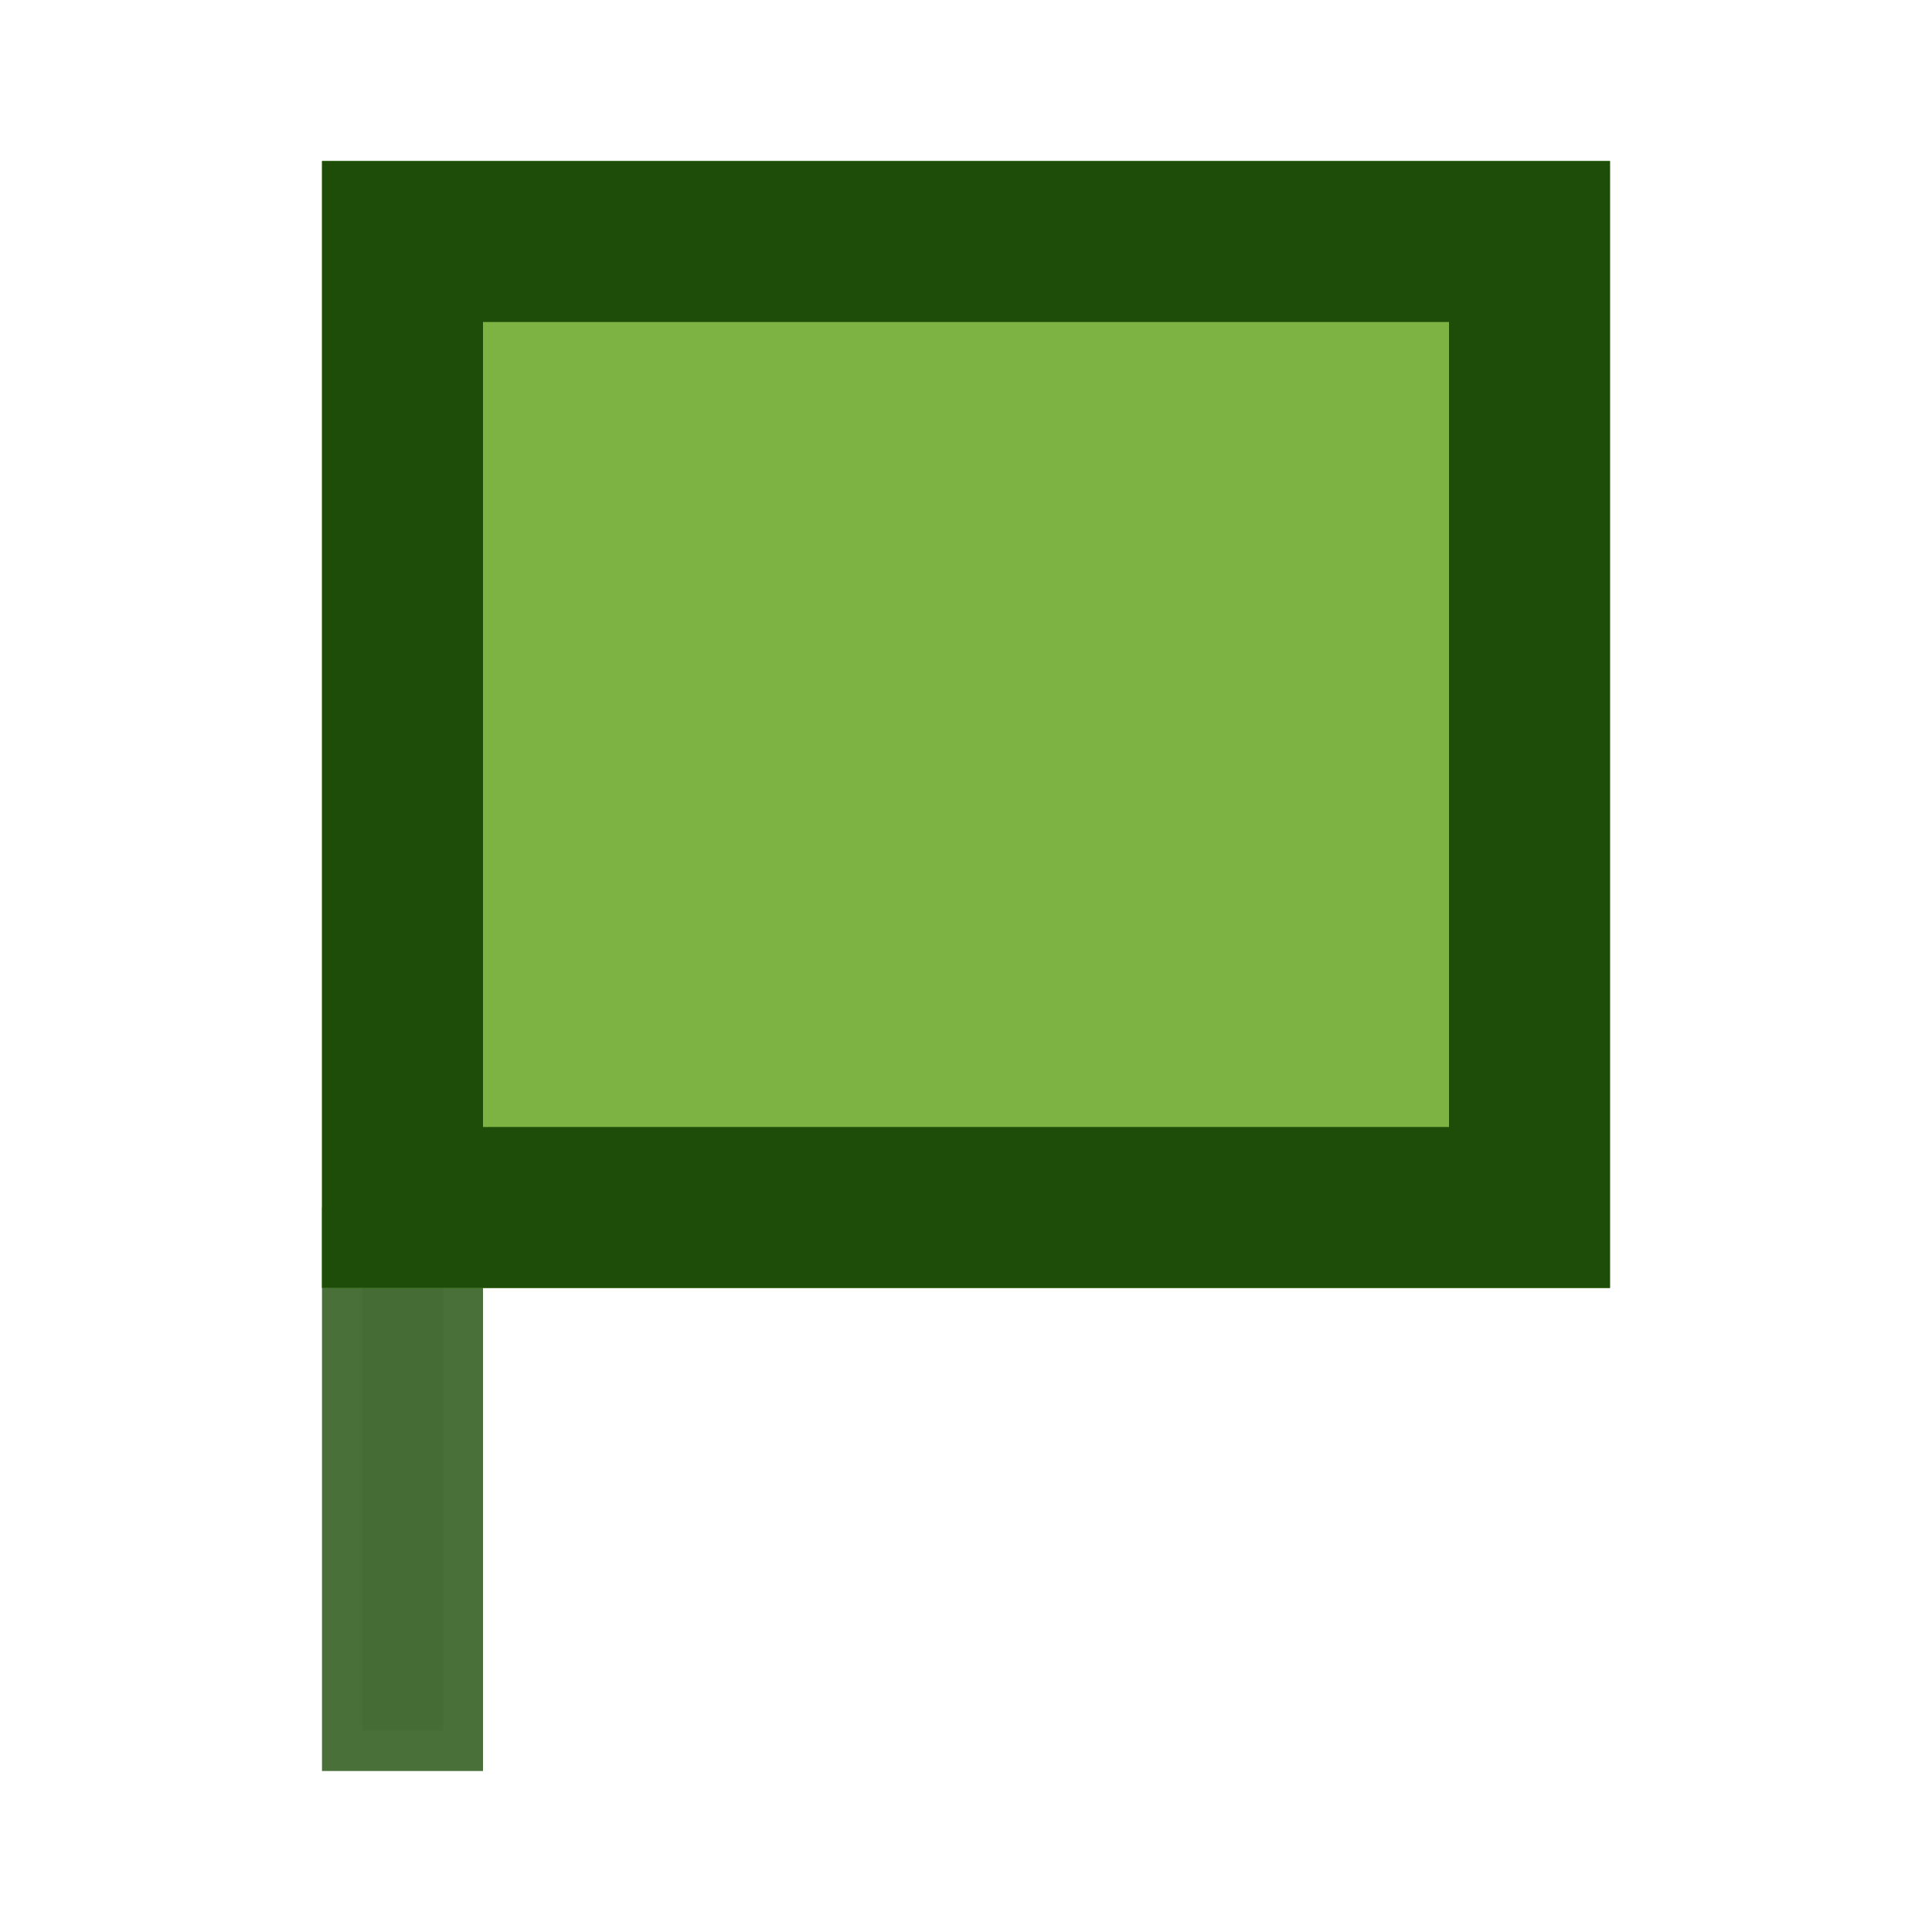 <svg width="24" height="24" viewBox="0 0 24 24" fill="none" xmlns="http://www.w3.org/2000/svg">
<path opacity="0.8" d="M4.5 15.5H5.5V21.5H4.5V15.5Z" fill="#E4E4E4" stroke="#1D4D08"/>
<path d="M4 2H20V16H4V2Z" fill="#7CB342"/>
<path fill-rule="evenodd" clip-rule="evenodd" d="M18 4H6V14H18V4ZM4 2V16H20V2H4Z" fill="#1D4D08"/>
</svg>
